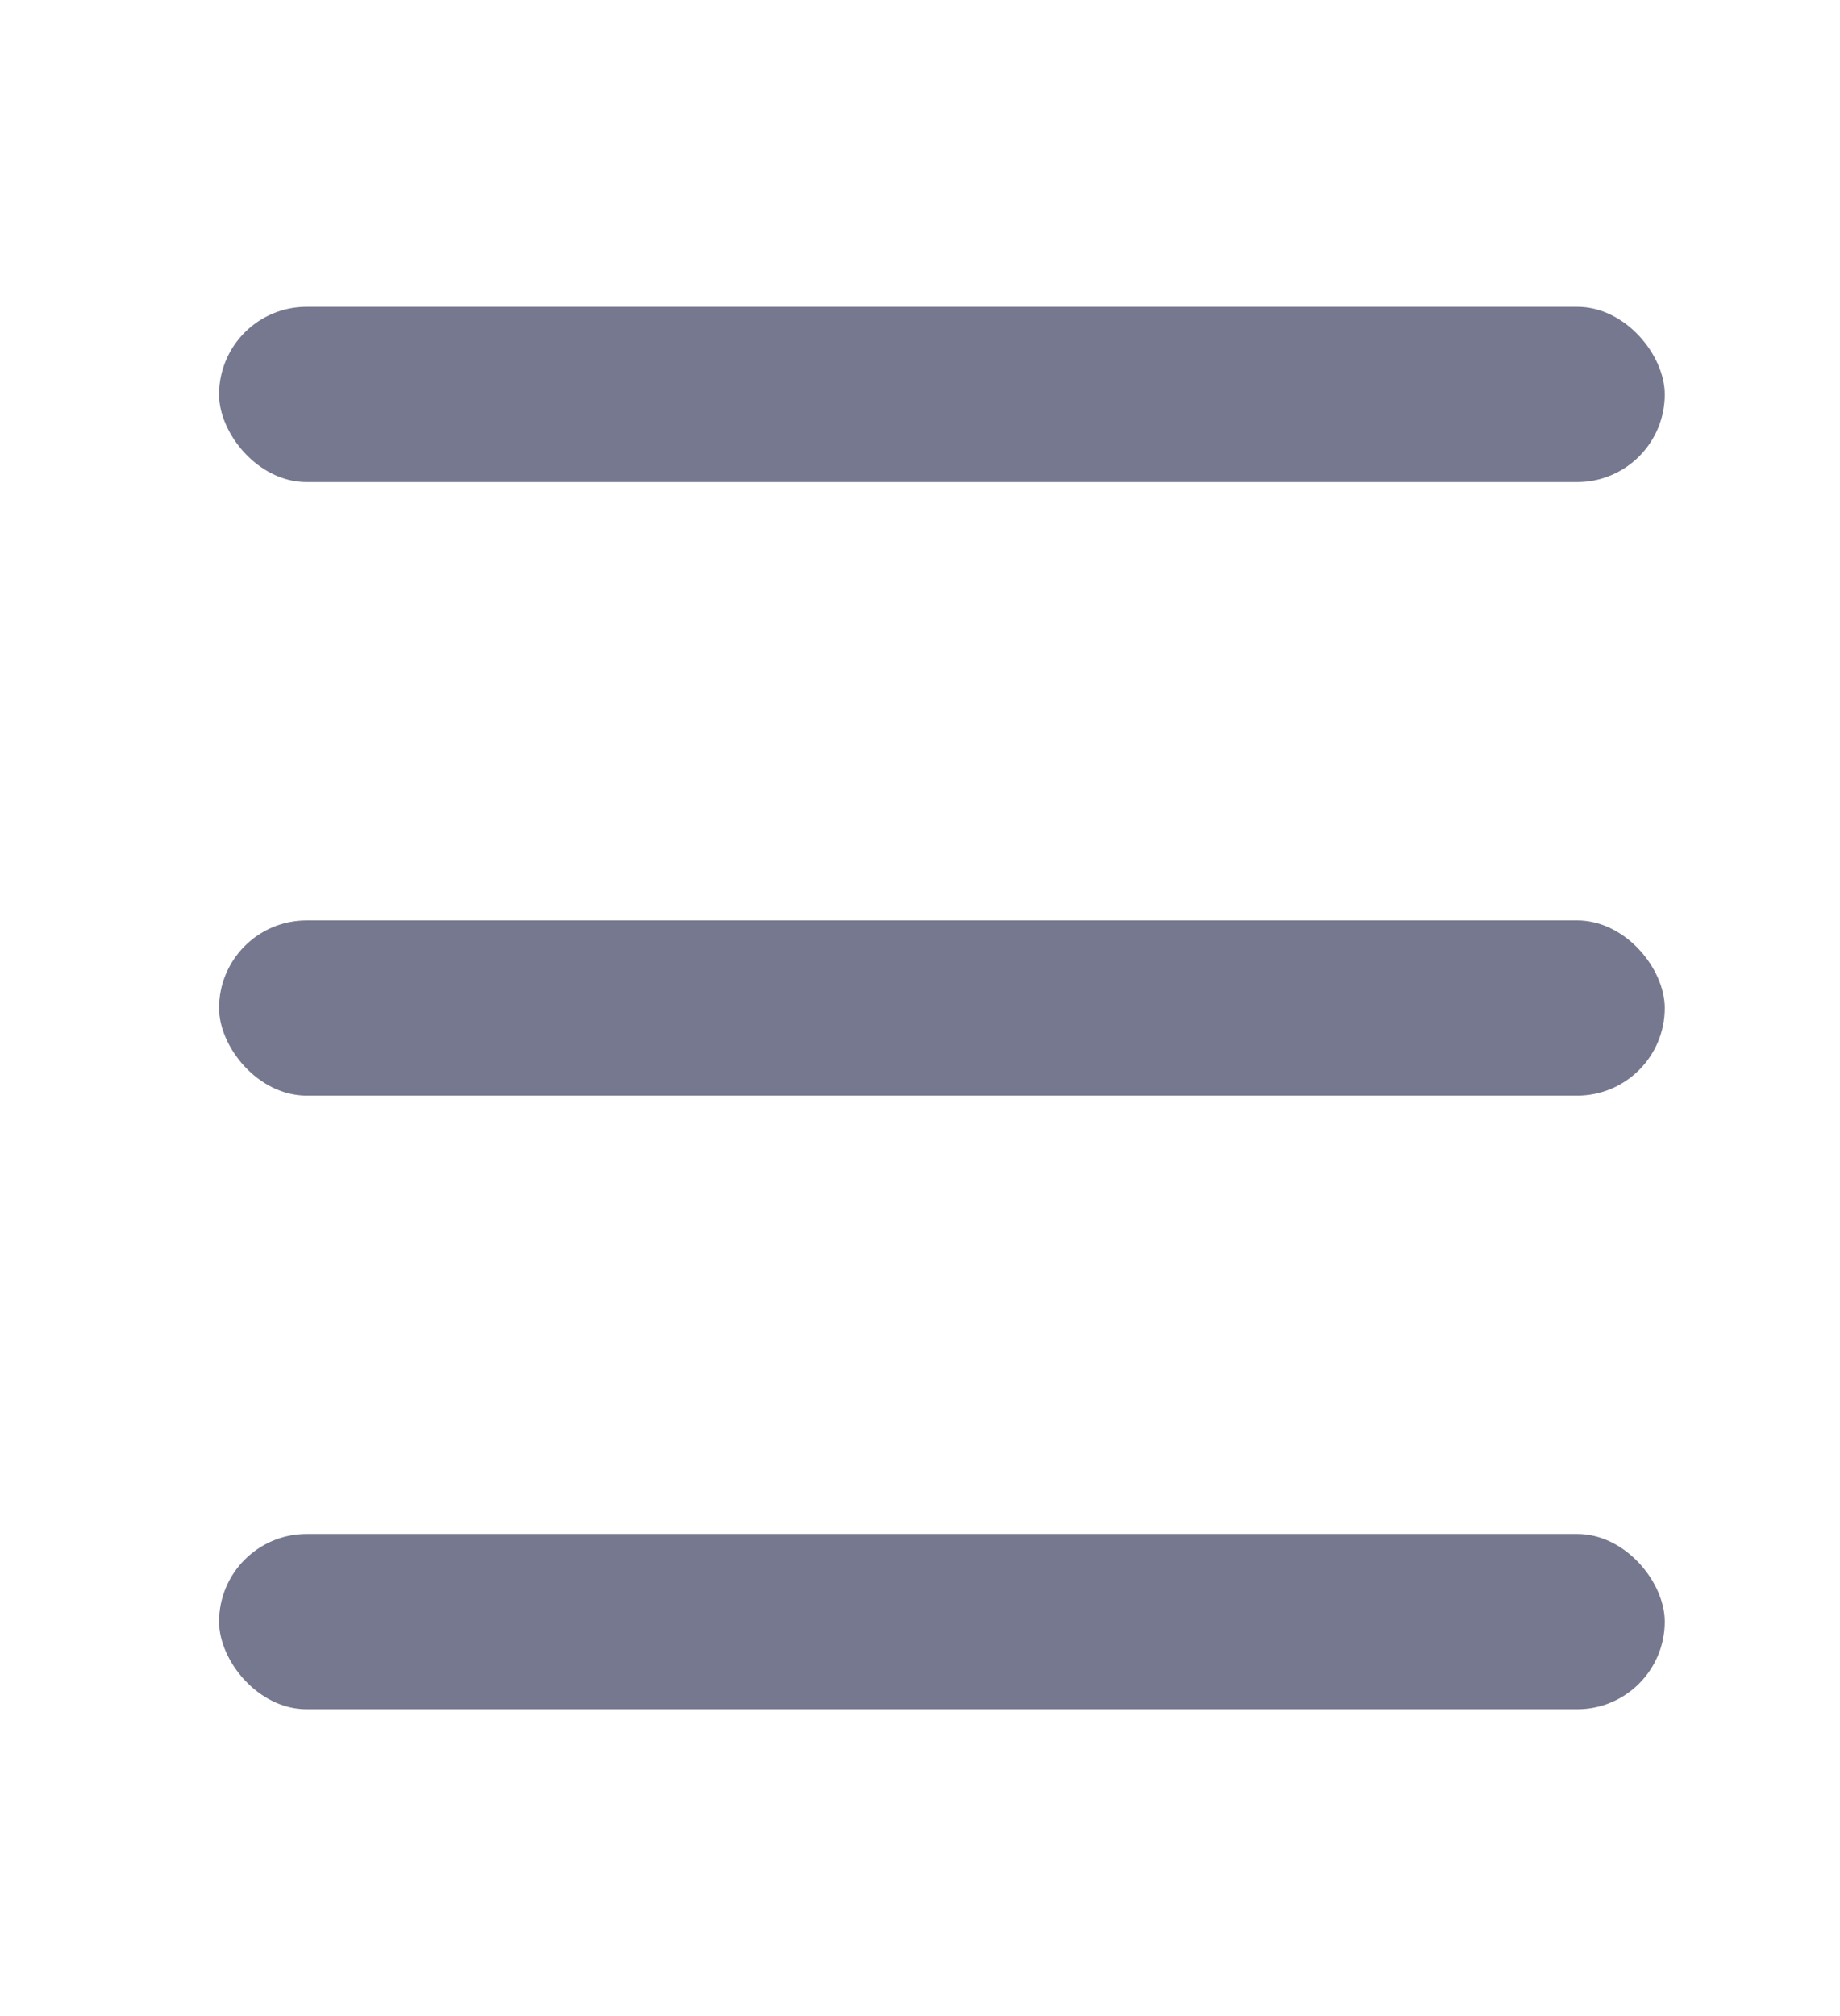 <?xml version="1.0" encoding="UTF-8"?>
<svg width="42px" height="46px" viewBox="0 0 42 46" version="1.1" xmlns="http://www.w3.org/2000/svg" xmlns:xlink="http://www.w3.org/1999/xlink">
    <!-- Generator: Sketch 49.3 (51167) - http://www.bohemiancoding.com/sketch -->
    <title>h5-button-菜单</title>
    <desc>Created with Sketch.</desc>
    <defs></defs>
    <g id="h5-button-菜单" stroke="none" stroke-width="1" fill="none" fill-rule="evenodd">
        <g id="Group-3" transform="translate(5, 7)" fill="#76788F">
            <rect id="Rectangle-7" x="0" y="0" width="33" height="4" rx="2"></rect>
            <rect id="Rectangle-7-Copy" x="0" y="14" width="33" height="4" rx="2"></rect>
            <rect id="Rectangle-7-Copy-2" x="0" y="28" width="33" height="4" rx="2"></rect>
        </g>
    </g>
</svg>
